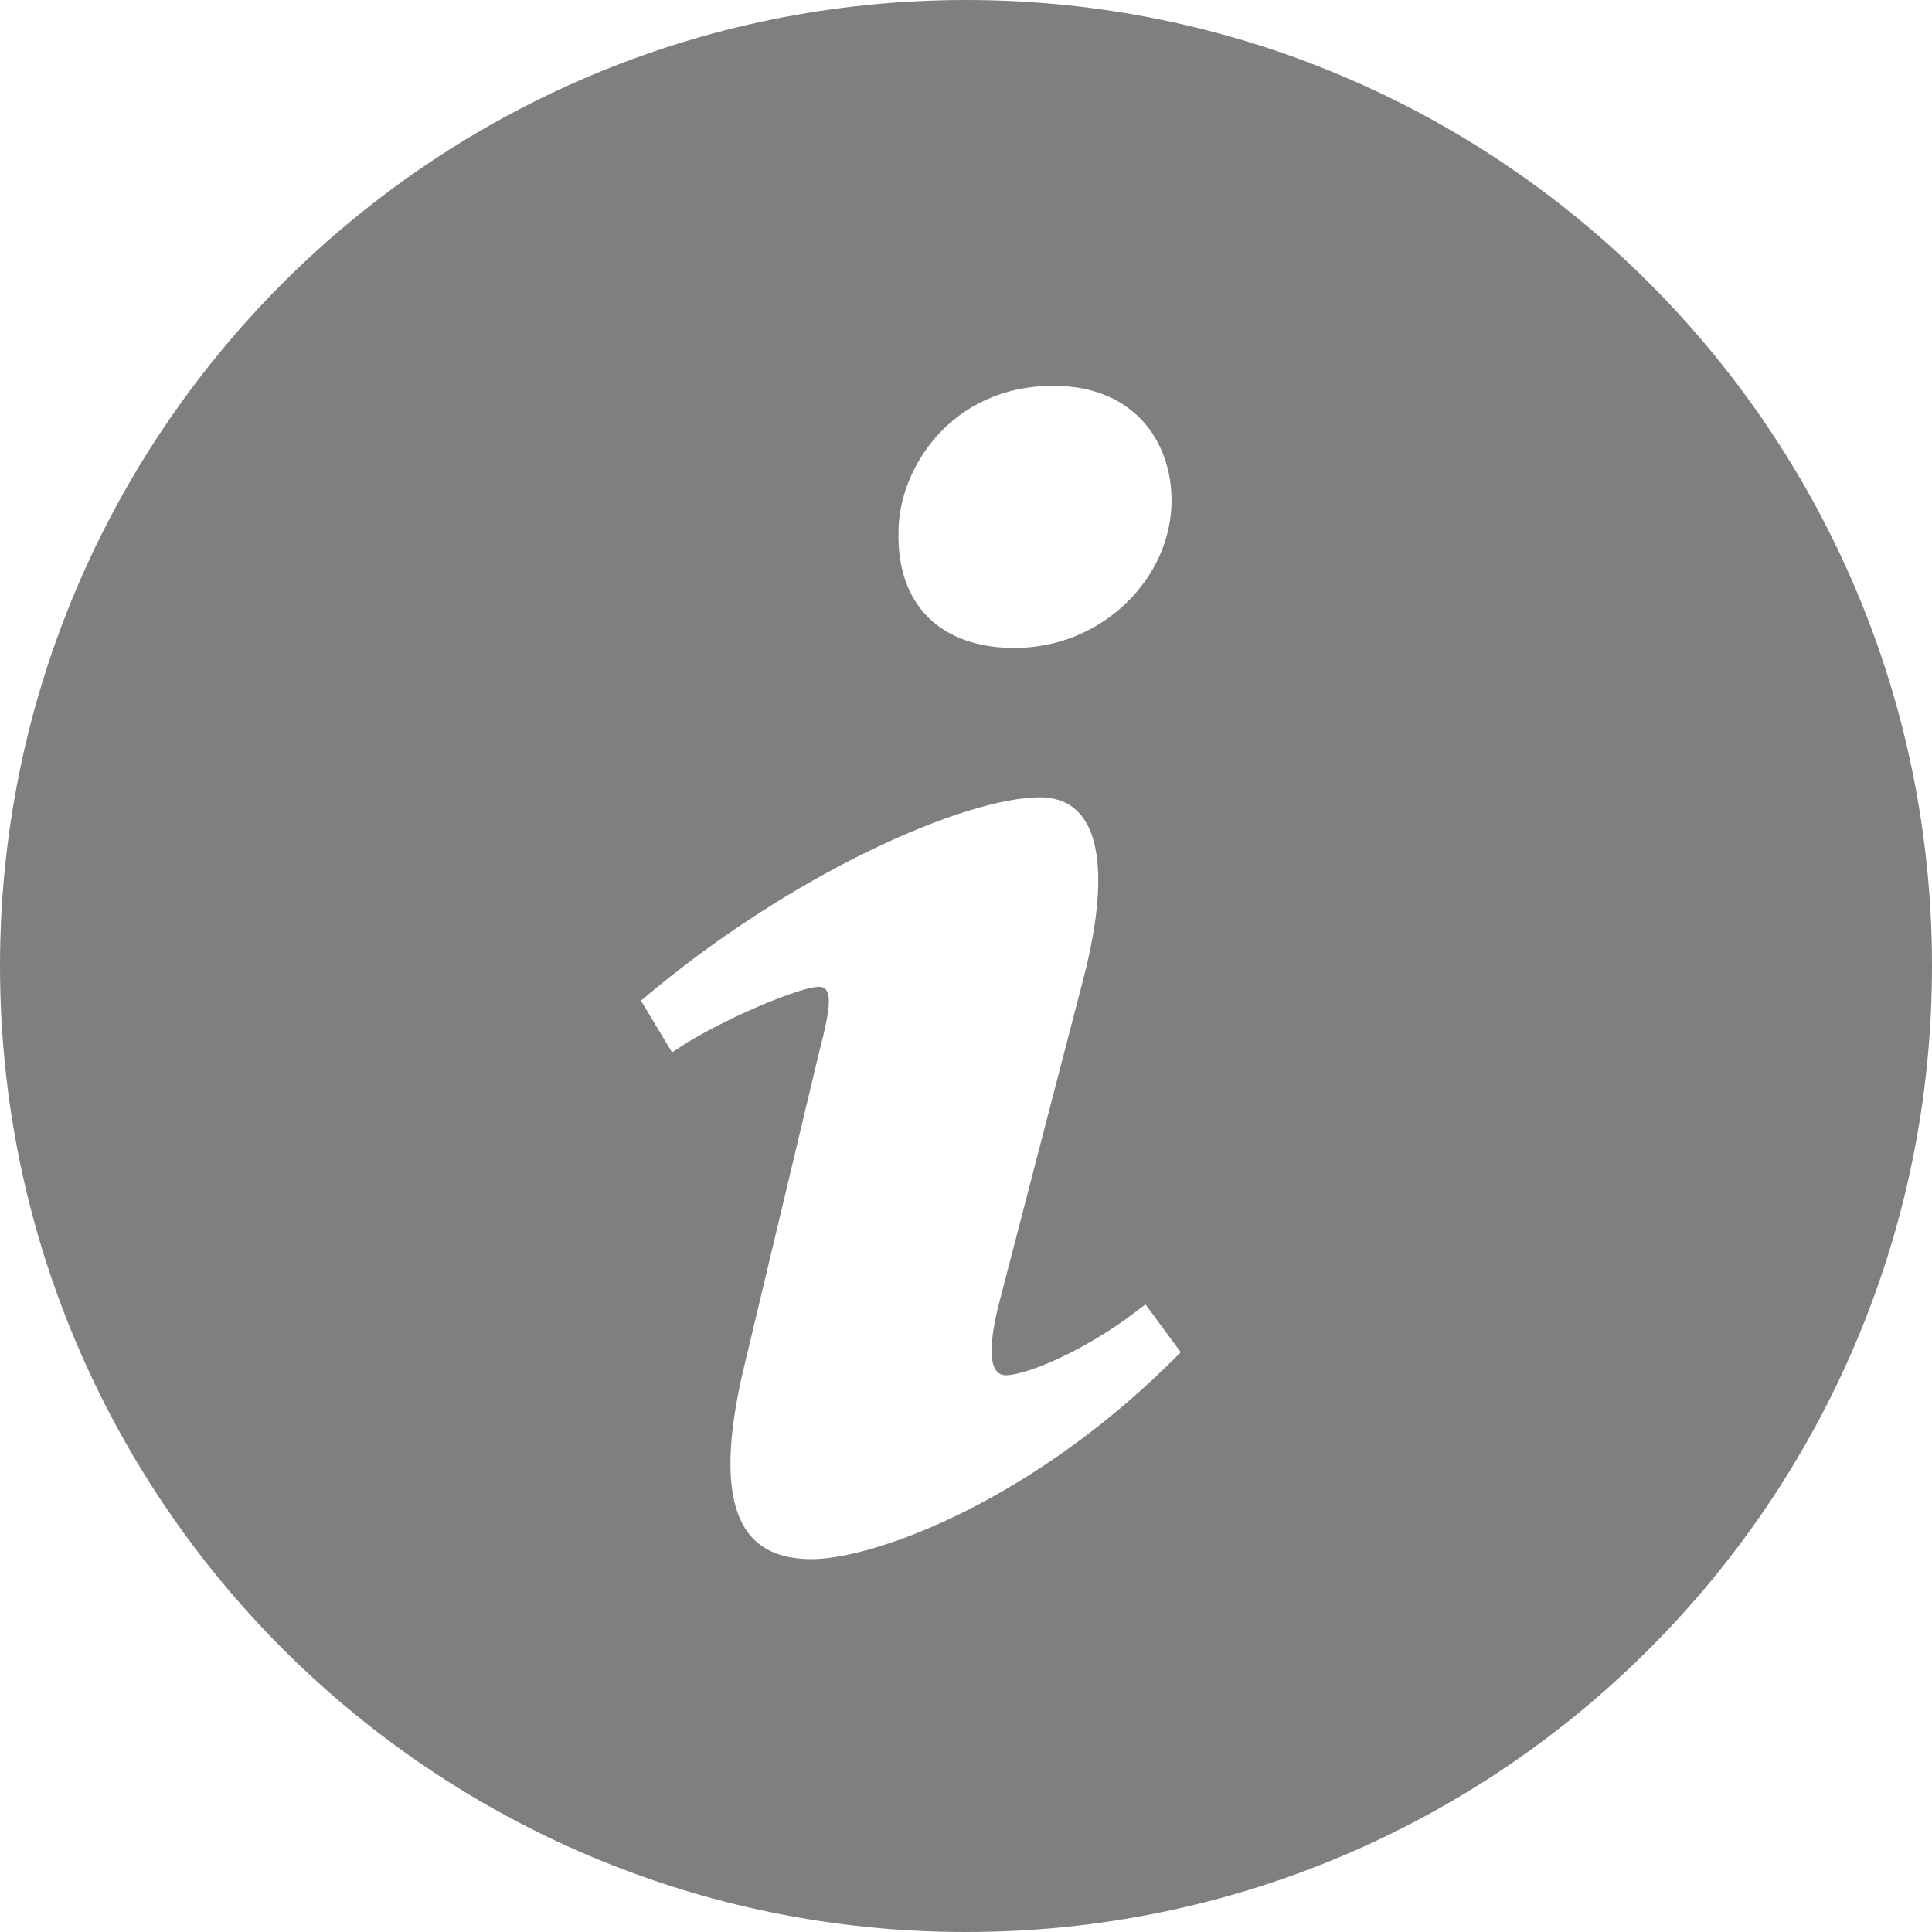 <?xml version="1.0" encoding="UTF-8"?>
<svg width="13px" height="13px" viewBox="0 0 13 13" version="1.1" xmlns="http://www.w3.org/2000/svg" xmlns:xlink="http://www.w3.org/1999/xlink">
    <title>Icon</title>
    <g id="电脑端备份" stroke="none" stroke-width="1" fill="none" fill-rule="evenodd" opacity="0.5">
        <g id="实时监测-项目信息" transform="translate(-258, -106)" fill="#000000" fill-rule="nonzero">
            <g id="Info" transform="translate(206, 66)">
                <g transform="translate(52, 40)" id="Icon">
                    <path d="M6.5,0 C10.09,0 13,2.91 13,6.5 C13,10.09 10.09,13 6.5,13 C2.91,13 0,10.09 0,6.5 C0,2.91 2.91,0 6.5,0 Z M6.998,5.365 C6.497,5.365 5.329,5.87 4.313,6.733 L4.313,6.733 L4.522,7.081 L4.624,7.015 C4.947,6.82 5.397,6.64 5.509,6.64 C5.607,6.64 5.593,6.769 5.509,7.091 L5.509,7.091 L5.03,9.1 L4.989,9.272 C4.771,10.26 5.066,10.491 5.462,10.491 C5.879,10.491 6.957,10.104 7.945,9.099 L7.945,9.099 L7.708,8.777 L7.573,8.878 C7.217,9.131 6.88,9.254 6.769,9.254 C6.672,9.254 6.63,9.125 6.727,8.752 L6.727,8.752 L7.276,6.639 L7.314,6.489 C7.474,5.802 7.387,5.365 6.998,5.365 Z M7.089,2.596 C6.393,2.596 6.046,3.163 6.046,3.575 C6.032,4.064 6.324,4.36 6.826,4.36 C7.423,4.36 7.883,3.884 7.883,3.369 C7.883,2.957 7.618,2.596 7.089,2.596 Z"></path>
                </g>
            </g>
        </g>
    </g>
</svg>